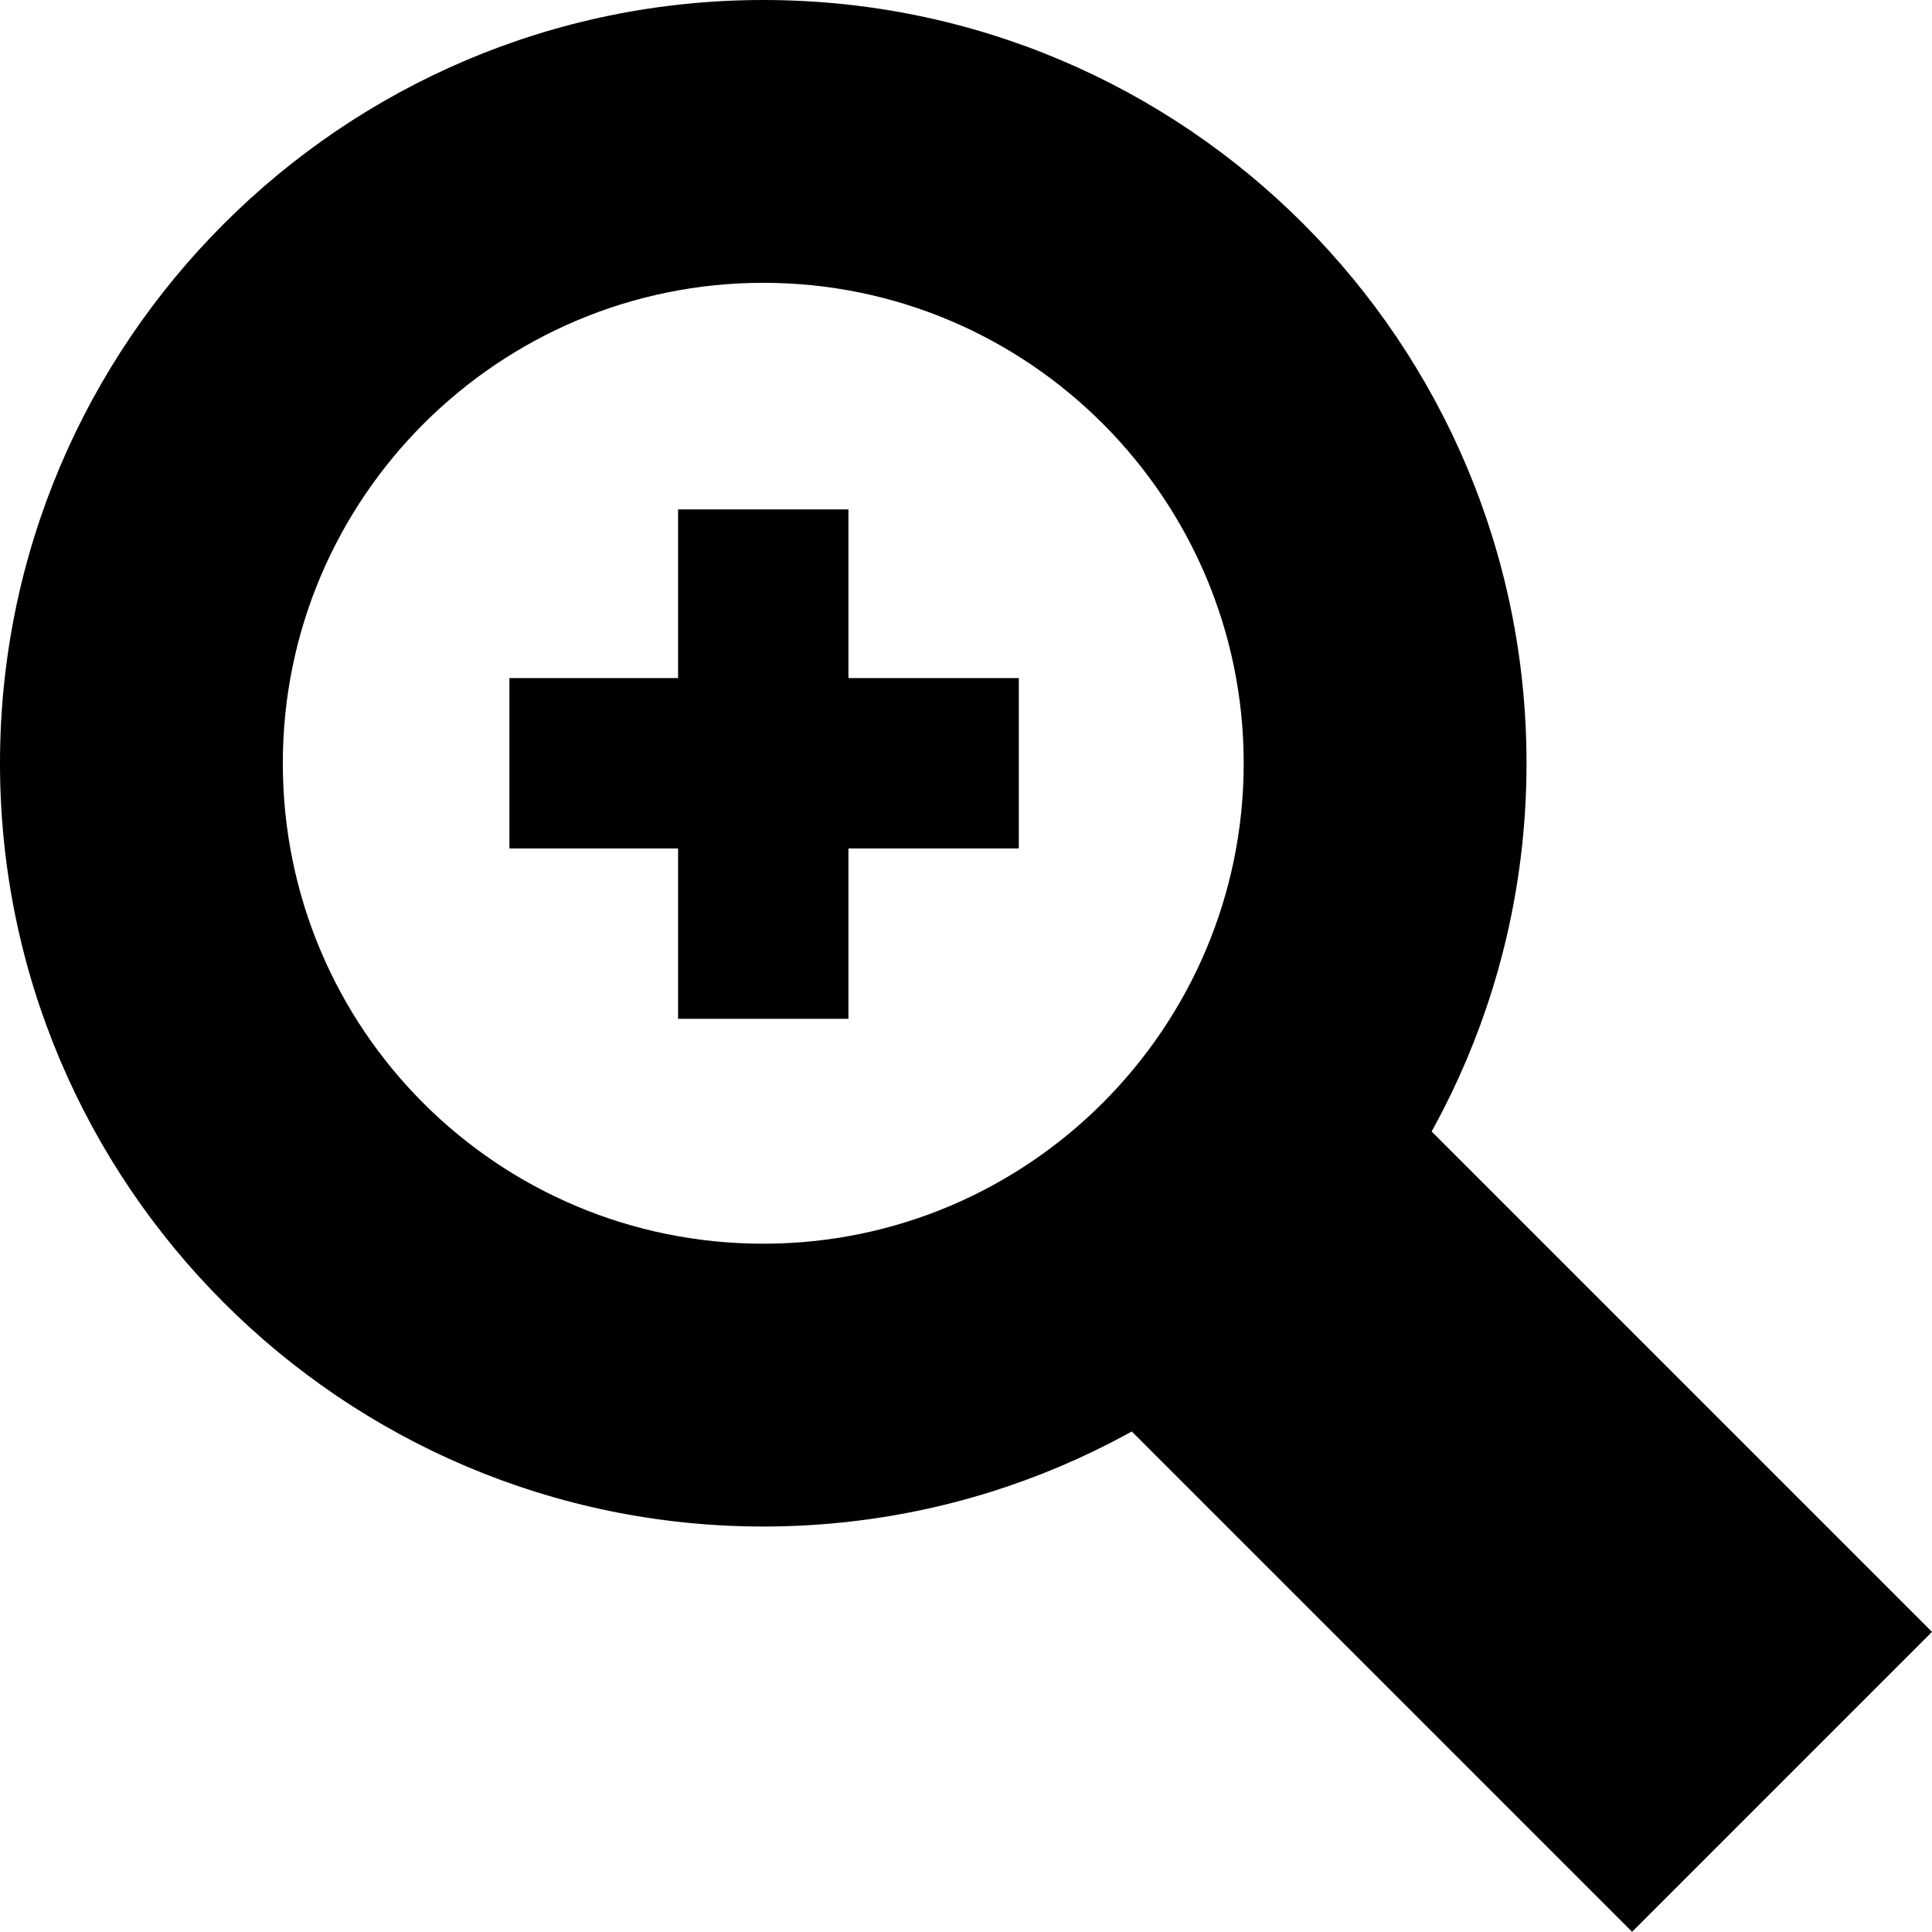 <?xml version="1.0" encoding="utf-8"?>
<!-- Generator: Adobe Illustrator 19.0.0, SVG Export Plug-In . SVG Version: 6.00 Build 0)  -->
<svg version="1.1" id="Calque_1" xmlns="http://www.w3.org/2000/svg" xmlns:xlink="http://www.w3.org/1999/xlink" x="0px" y="0px"
	 viewBox="0 0 113.4 113.4" style="enable-background:new 0 0 113.4 113.4;" xml:space="preserve">
<path id="XMLID_86_" d="M44.8,16.6C60.4,16.6,73,29.3,73,44.8S60.4,73,44.8,73S16.6,60.4,16.6,44.8S29.3,16.6,44.8,16.6 M44.8,0
	C20.1,0,0,20.1,0,44.8s20.1,44.8,44.8,44.8s44.8-20.1,44.8-44.8S69.6,0,44.8,0L44.8,0z"/>
<rect id="XMLID_85_" x="68.5" y="77.2" transform="matrix(0.707 0.707 -0.707 0.707 89.645 -37.132)" width="42.3" height="24.9"/>
<polygon id="XMLID_2_" points="59.8,39.8 49.8,39.8 49.8,29.9 39.8,29.9 39.8,39.8 29.9,39.8 29.9,49.8 39.8,49.8 39.8,59.8 
	49.8,59.8 49.8,49.8 59.8,49.8 "/>
</svg>
